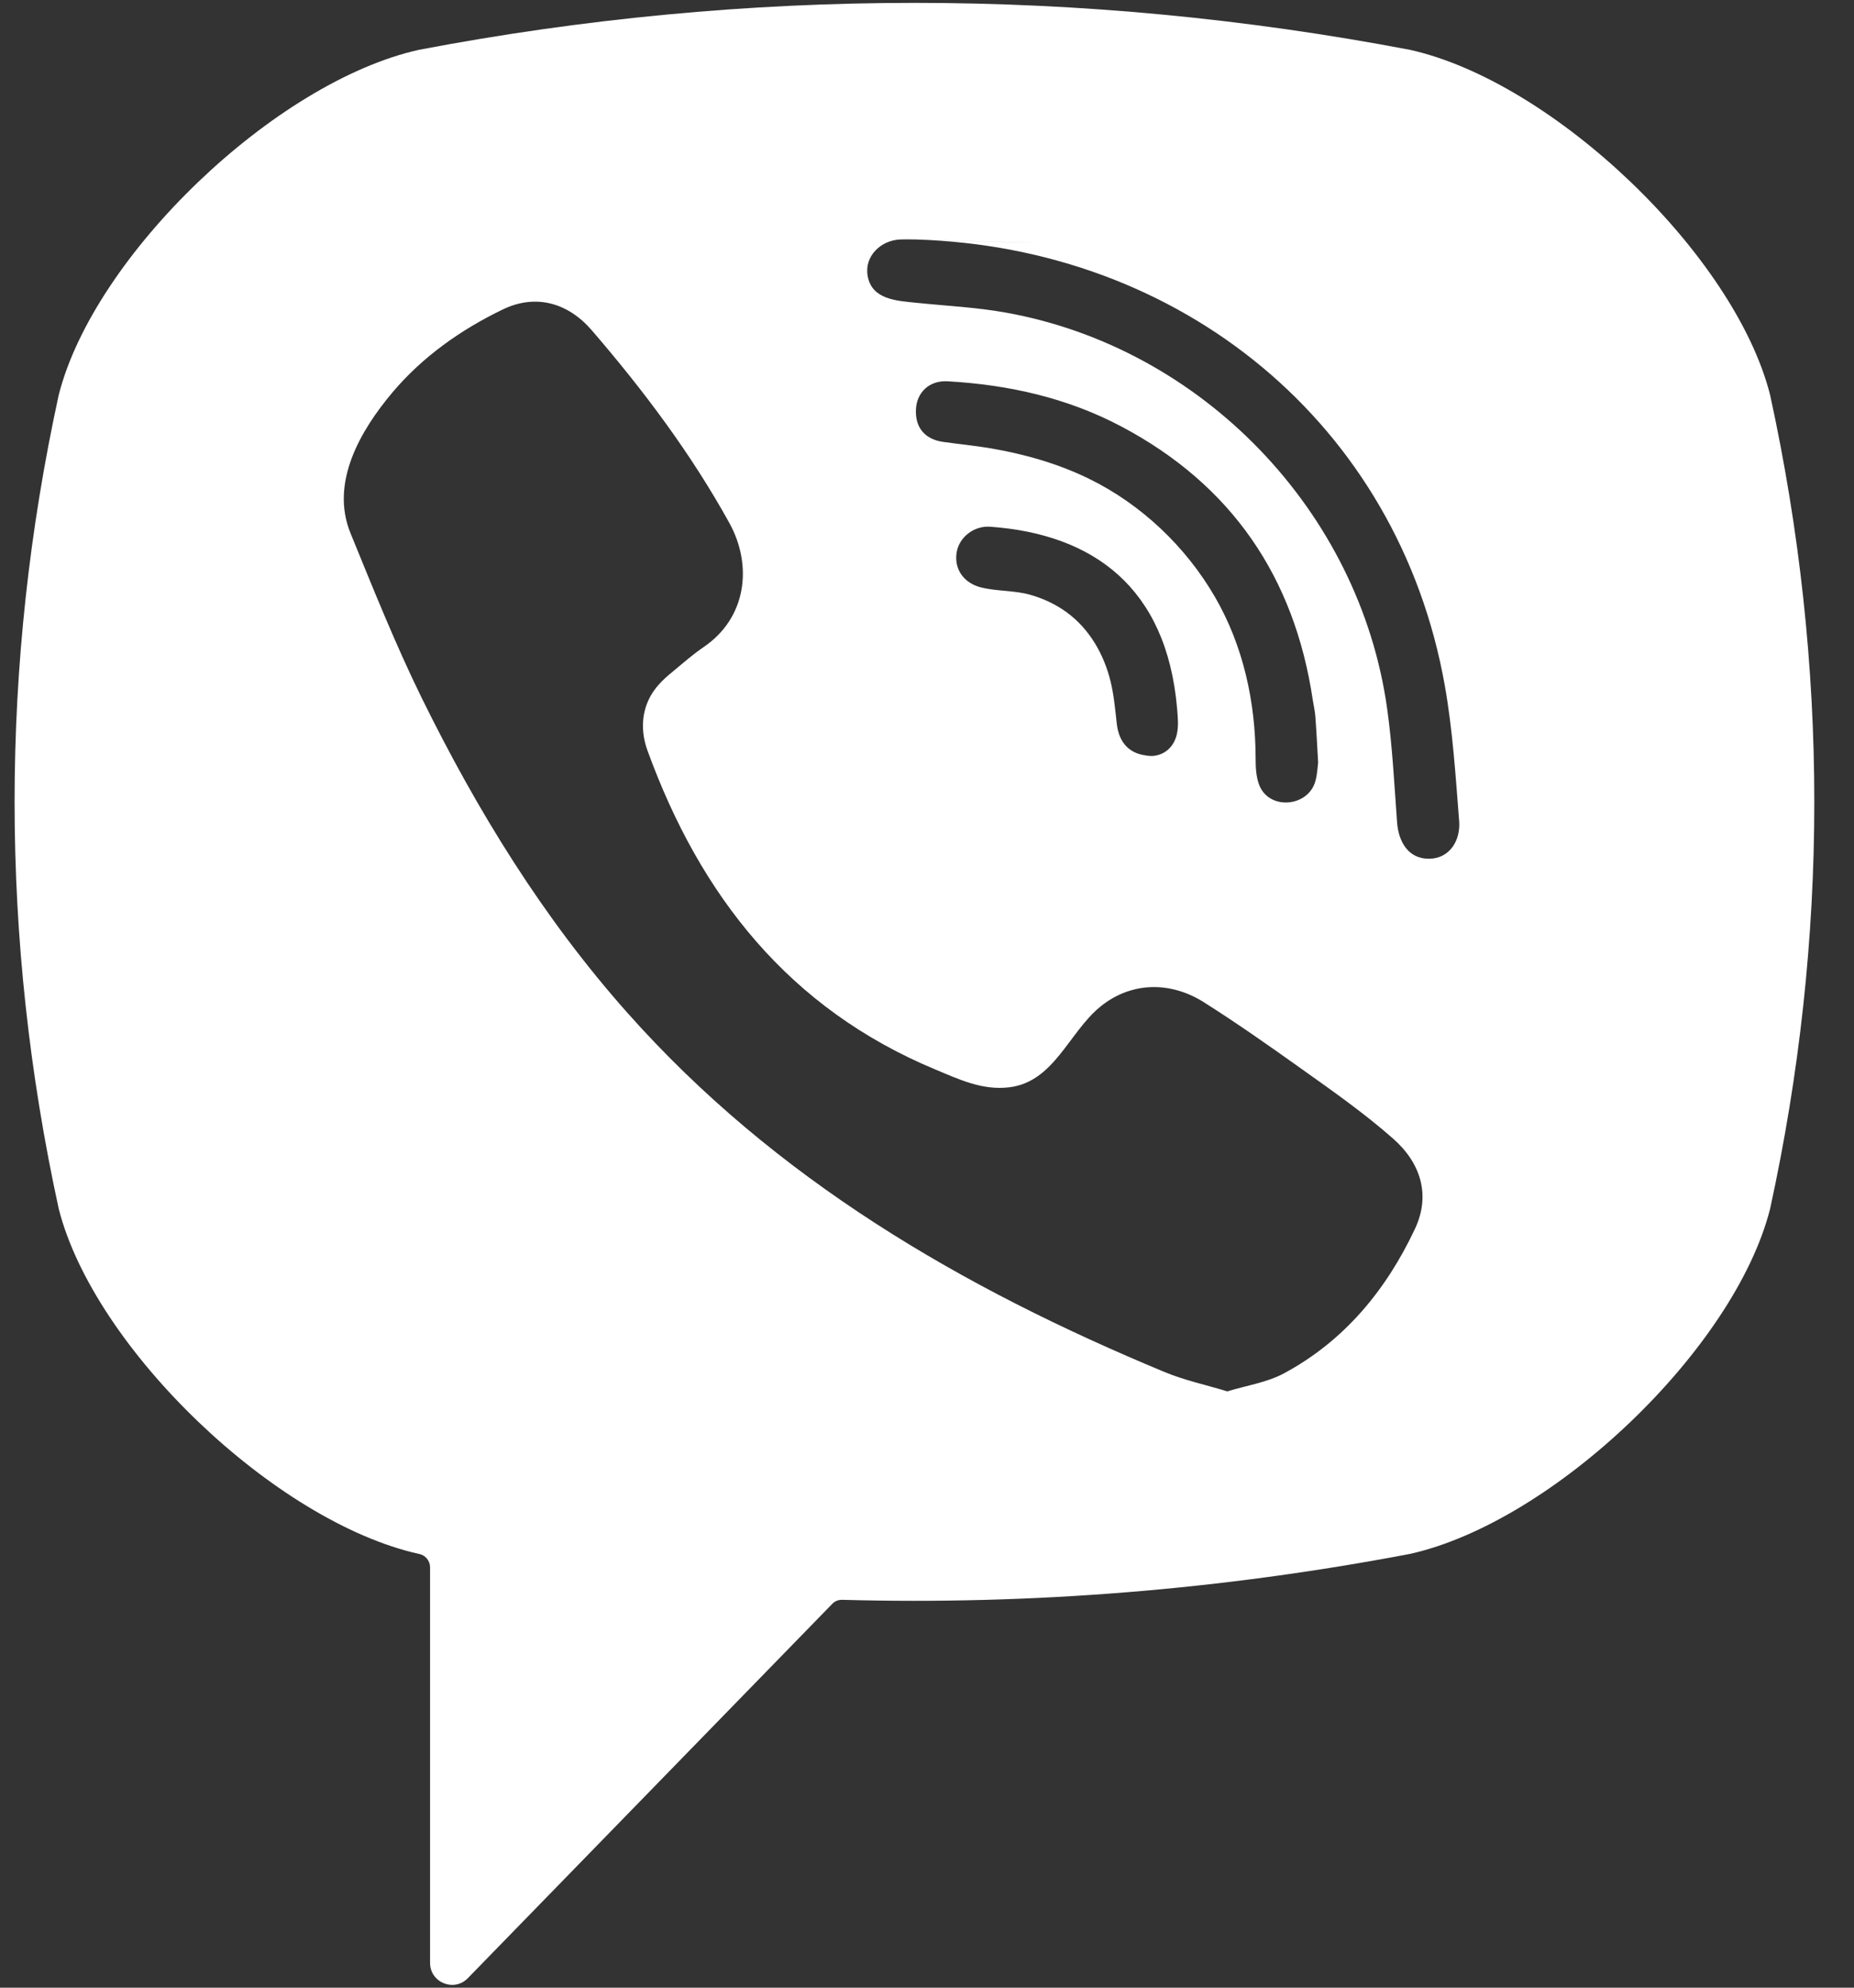 <svg width="28" height="30" viewBox="0 0 28 30" fill="none" xmlns="http://www.w3.org/2000/svg">
<rect x="0" y="0" width="28" height="30" fill="#333333" stroke="none"/>
<path d="M21.294 0.752C16.328 -0.193 11.293 -0.193 6.326 0.752C4.154 1.236 1.421 3.854 0.887 5.961C-0.002 10.037 -0.002 14.168 0.887 18.244C1.421 20.35 4.154 22.969 6.326 23.453C6.327 23.453 6.327 23.453 6.328 23.453C6.424 23.472 6.495 23.556 6.495 23.655V29.625C6.495 29.924 6.859 30.071 7.067 29.855L9.903 26.944C9.903 26.944 12.162 24.624 12.569 24.207C12.608 24.166 12.663 24.144 12.72 24.146C15.584 24.225 18.45 23.994 21.294 23.453C23.466 22.969 26.2 20.351 26.733 18.244C27.623 14.168 27.623 10.037 26.733 5.961C26.2 3.854 23.467 1.236 21.294 0.752ZM21.369 18.548C20.935 19.47 20.303 20.238 19.391 20.728C19.134 20.866 18.826 20.911 18.536 21C18.202 20.899 17.883 20.831 17.588 20.708C14.525 19.437 11.707 17.798 9.474 15.285C8.204 13.856 7.21 12.243 6.37 10.536C5.972 9.726 5.636 8.884 5.294 8.049C4.982 7.286 5.442 6.499 5.926 5.924C6.38 5.385 6.964 4.973 7.597 4.669C8.091 4.432 8.578 4.568 8.939 4.987C9.719 5.892 10.435 6.844 11.015 7.893C11.371 8.538 11.274 9.327 10.627 9.766C10.47 9.873 10.327 9.998 10.181 10.119C10.052 10.224 9.931 10.331 9.843 10.474C9.683 10.736 9.675 11.045 9.779 11.329C10.576 13.52 11.919 15.223 14.124 16.141C14.477 16.288 14.831 16.459 15.238 16.411C15.919 16.332 16.139 15.585 16.616 15.195C17.082 14.814 17.678 14.809 18.18 15.126C18.683 15.444 19.17 15.786 19.654 16.131C20.129 16.469 20.602 16.8 21.04 17.186C21.462 17.557 21.607 18.044 21.369 18.548ZM17.415 11.409C17.225 11.413 17.3 11.409 17.372 11.407C17.065 11.396 16.899 11.216 16.866 10.922C16.842 10.708 16.823 10.491 16.772 10.283C16.671 9.872 16.453 9.492 16.108 9.24C15.944 9.121 15.76 9.035 15.566 8.979C15.32 8.908 15.065 8.927 14.82 8.867C14.553 8.802 14.406 8.586 14.448 8.336C14.486 8.109 14.707 7.932 14.956 7.95C16.509 8.062 17.619 8.865 17.777 10.693C17.788 10.822 17.802 10.958 17.773 11.082C17.727 11.283 17.583 11.387 17.438 11.406C17.45 11.406 17.448 11.407 17.415 11.409ZM16.449 7.227C15.973 6.994 15.457 6.849 14.935 6.762C14.707 6.725 14.476 6.702 14.246 6.67C13.968 6.631 13.82 6.454 13.833 6.18C13.845 5.923 14.033 5.739 14.313 5.755C15.232 5.807 16.12 6.005 16.937 6.438C18.599 7.318 19.549 8.708 19.826 10.563C19.839 10.647 19.859 10.73 19.865 10.815C19.881 11.023 19.891 11.232 19.907 11.506C19.9 11.556 19.897 11.674 19.867 11.784C19.761 12.187 19.151 12.237 19.011 11.831C18.969 11.711 18.963 11.574 18.963 11.444C18.961 10.595 18.777 9.748 18.349 9.01C17.909 8.251 17.237 7.613 16.449 7.227ZM21.585 12.961C21.264 12.965 21.119 12.696 21.099 12.408C21.057 11.838 21.029 11.265 20.95 10.7C20.535 7.716 18.156 5.247 15.185 4.717C14.739 4.637 14.281 4.616 13.828 4.569C13.542 4.539 13.167 4.522 13.104 4.166C13.05 3.867 13.302 3.63 13.586 3.615C13.664 3.611 13.741 3.614 13.819 3.614C17.666 3.722 14.054 3.623 13.829 3.615C17.831 3.732 21.116 6.389 21.82 10.346C21.94 11.021 21.983 11.71 22.037 12.395C22.059 12.683 21.896 12.957 21.585 12.961Z" fill="white"/>
</svg>
